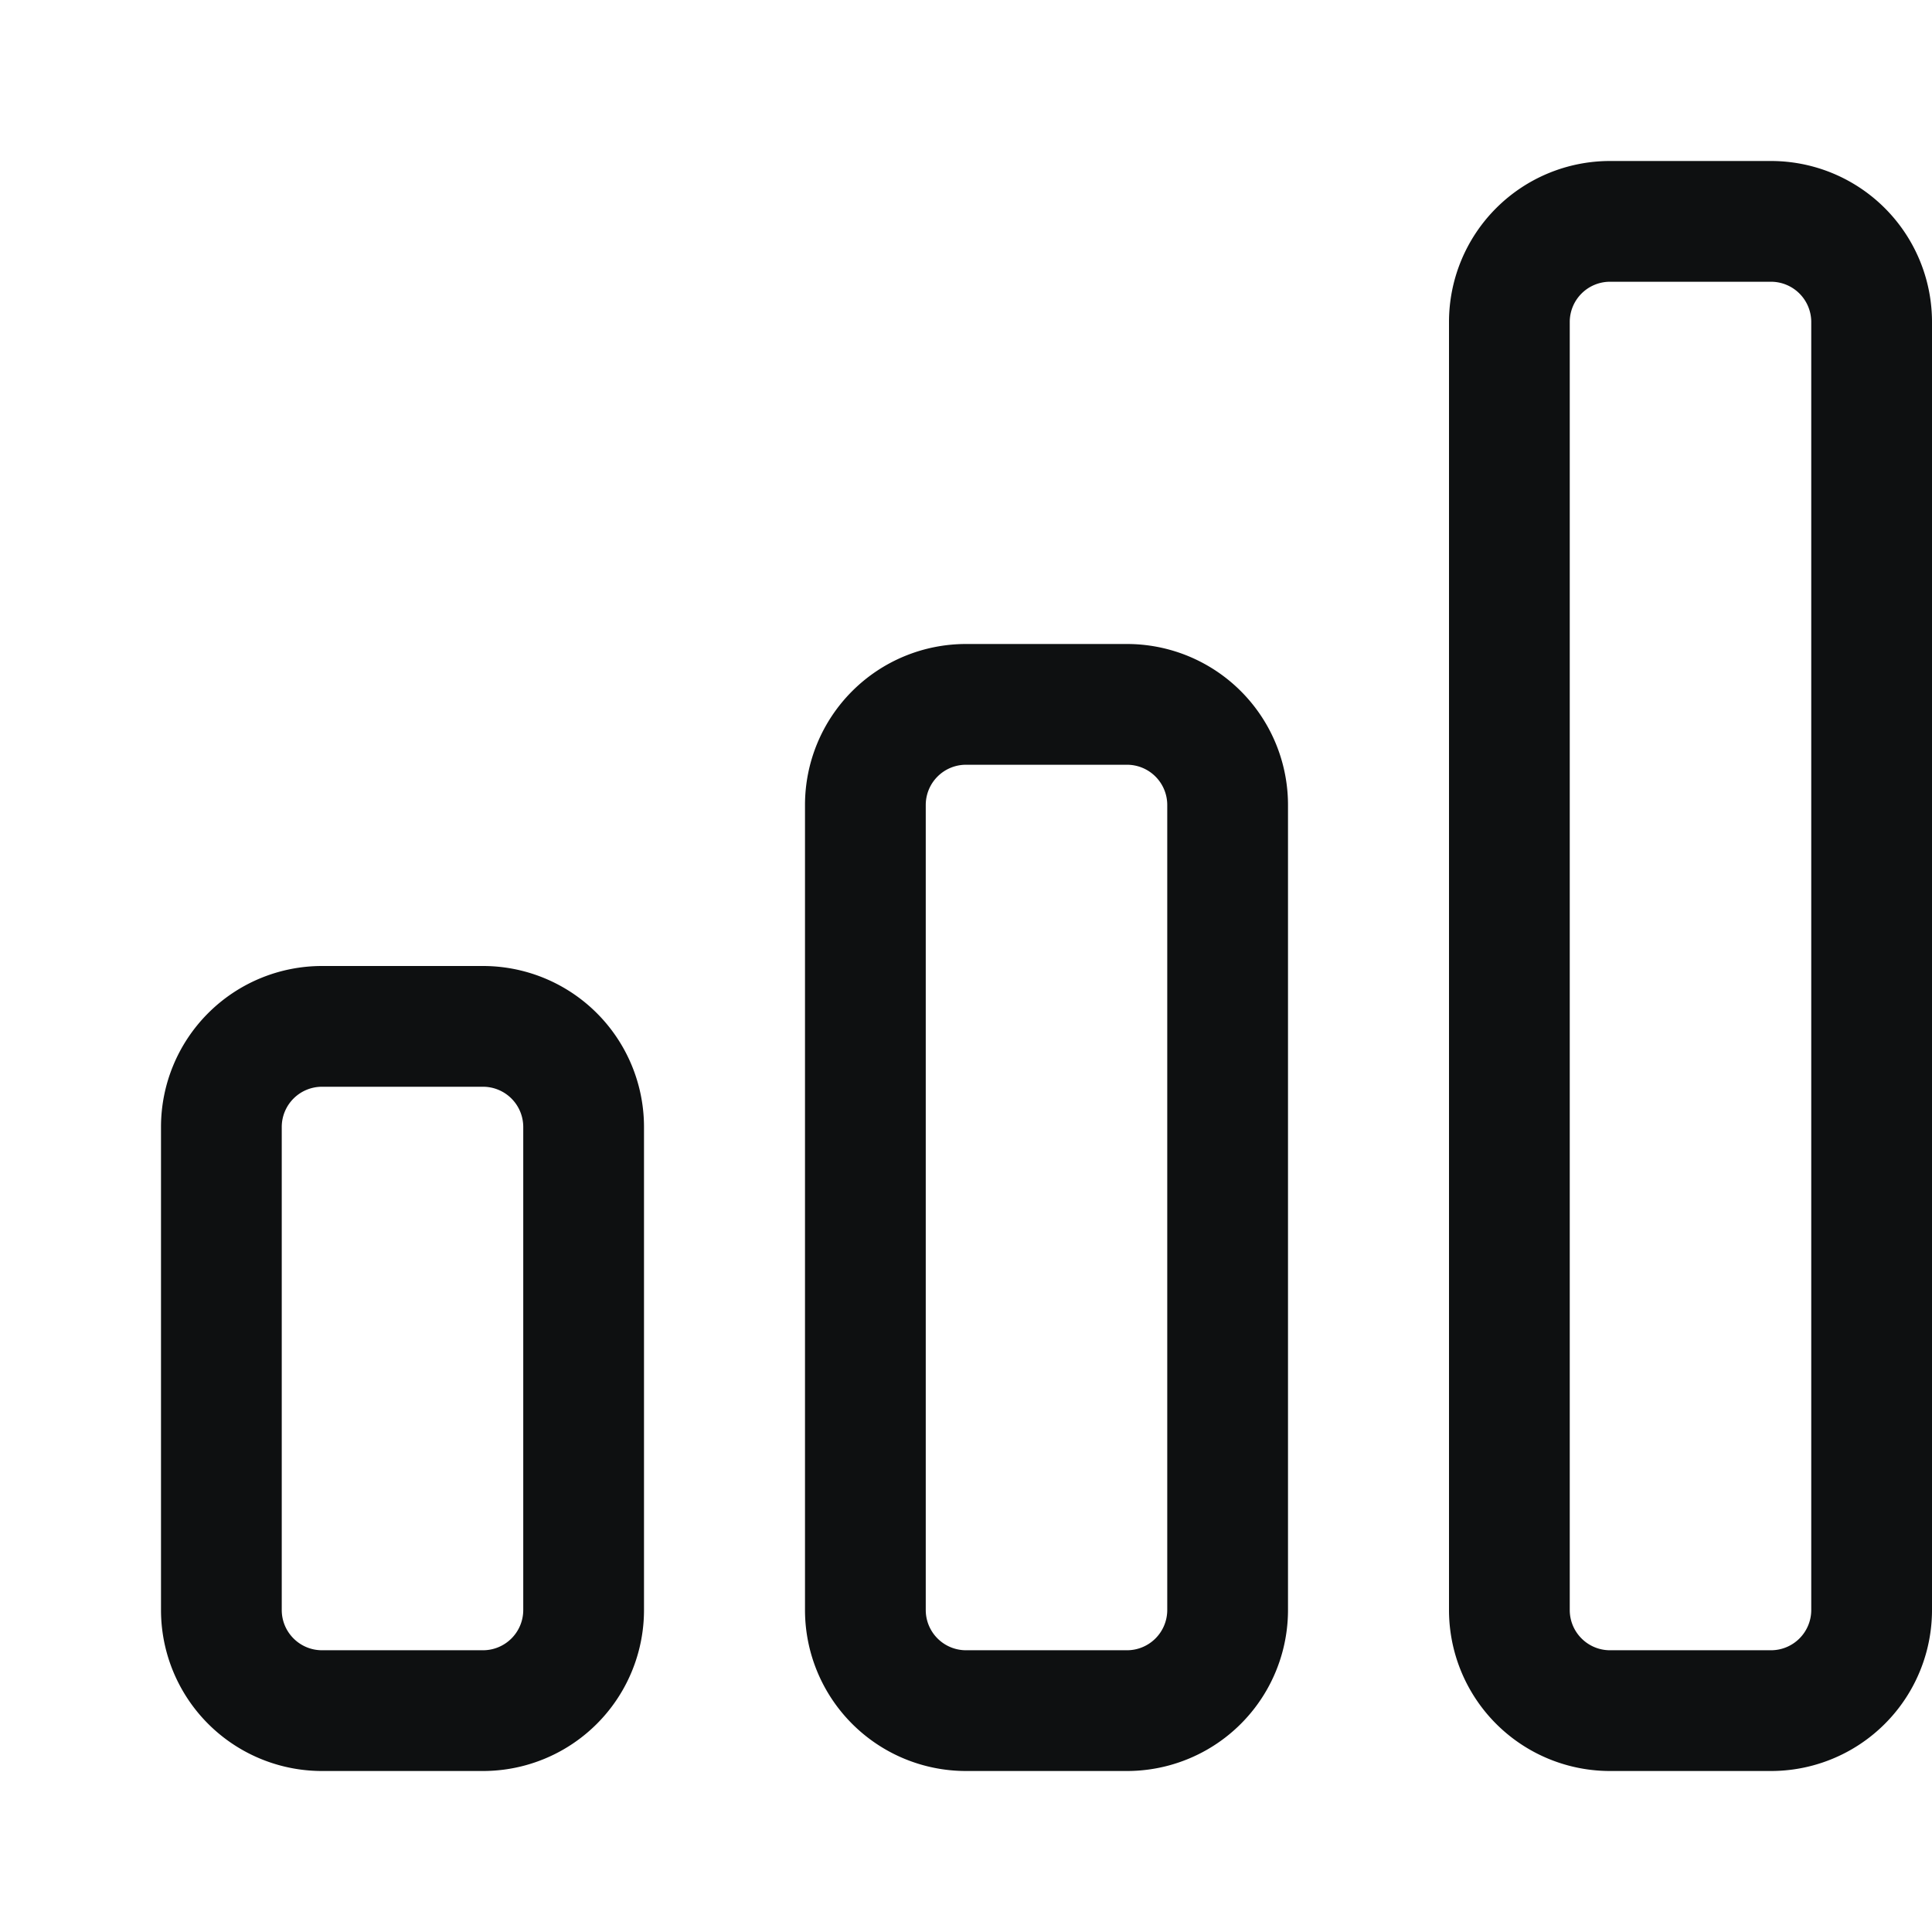 <svg xmlns="http://www.w3.org/2000/svg" fill="none" viewBox="0 0 12 12"><path fill="#0E1011" fill-rule="evenodd" d="M10 1a1 1 0 0 0-1 1v8a1 1 0 0 0 1 1h1a1 1 0 0 0 1-1V2a1 1 0 0 0-1-1h-1Zm1 .75h-1a.25.25 0 0 0-.25.25v8c0 .138.112.25.25.25h1a.25.25 0 0 0 .25-.25V2a.25.25 0 0 0-.25-.25ZM2 6a1 1 0 0 0-1 1v3a1 1 0 0 0 1 1h1a1 1 0 0 0 1-1V7a1 1 0 0 0-1-1H2Zm1 .75H2a.25.25 0 0 0-.25.25v3c0 .138.112.25.25.25h1a.25.25 0 0 0 .25-.25V7A.25.25 0 0 0 3 6.75ZM5 5a1 1 0 0 1 1-1h1a1 1 0 0 1 1 1v5a1 1 0 0 1-1 1H6a1 1 0 0 1-1-1V5Zm1-.25h1a.25.25 0 0 1 .25.25v5a.25.25 0 0 1-.25.25H6a.25.25 0 0 1-.25-.25V5A.25.25 0 0 1 6 4.75Z" clip-rule="evenodd"/></svg>